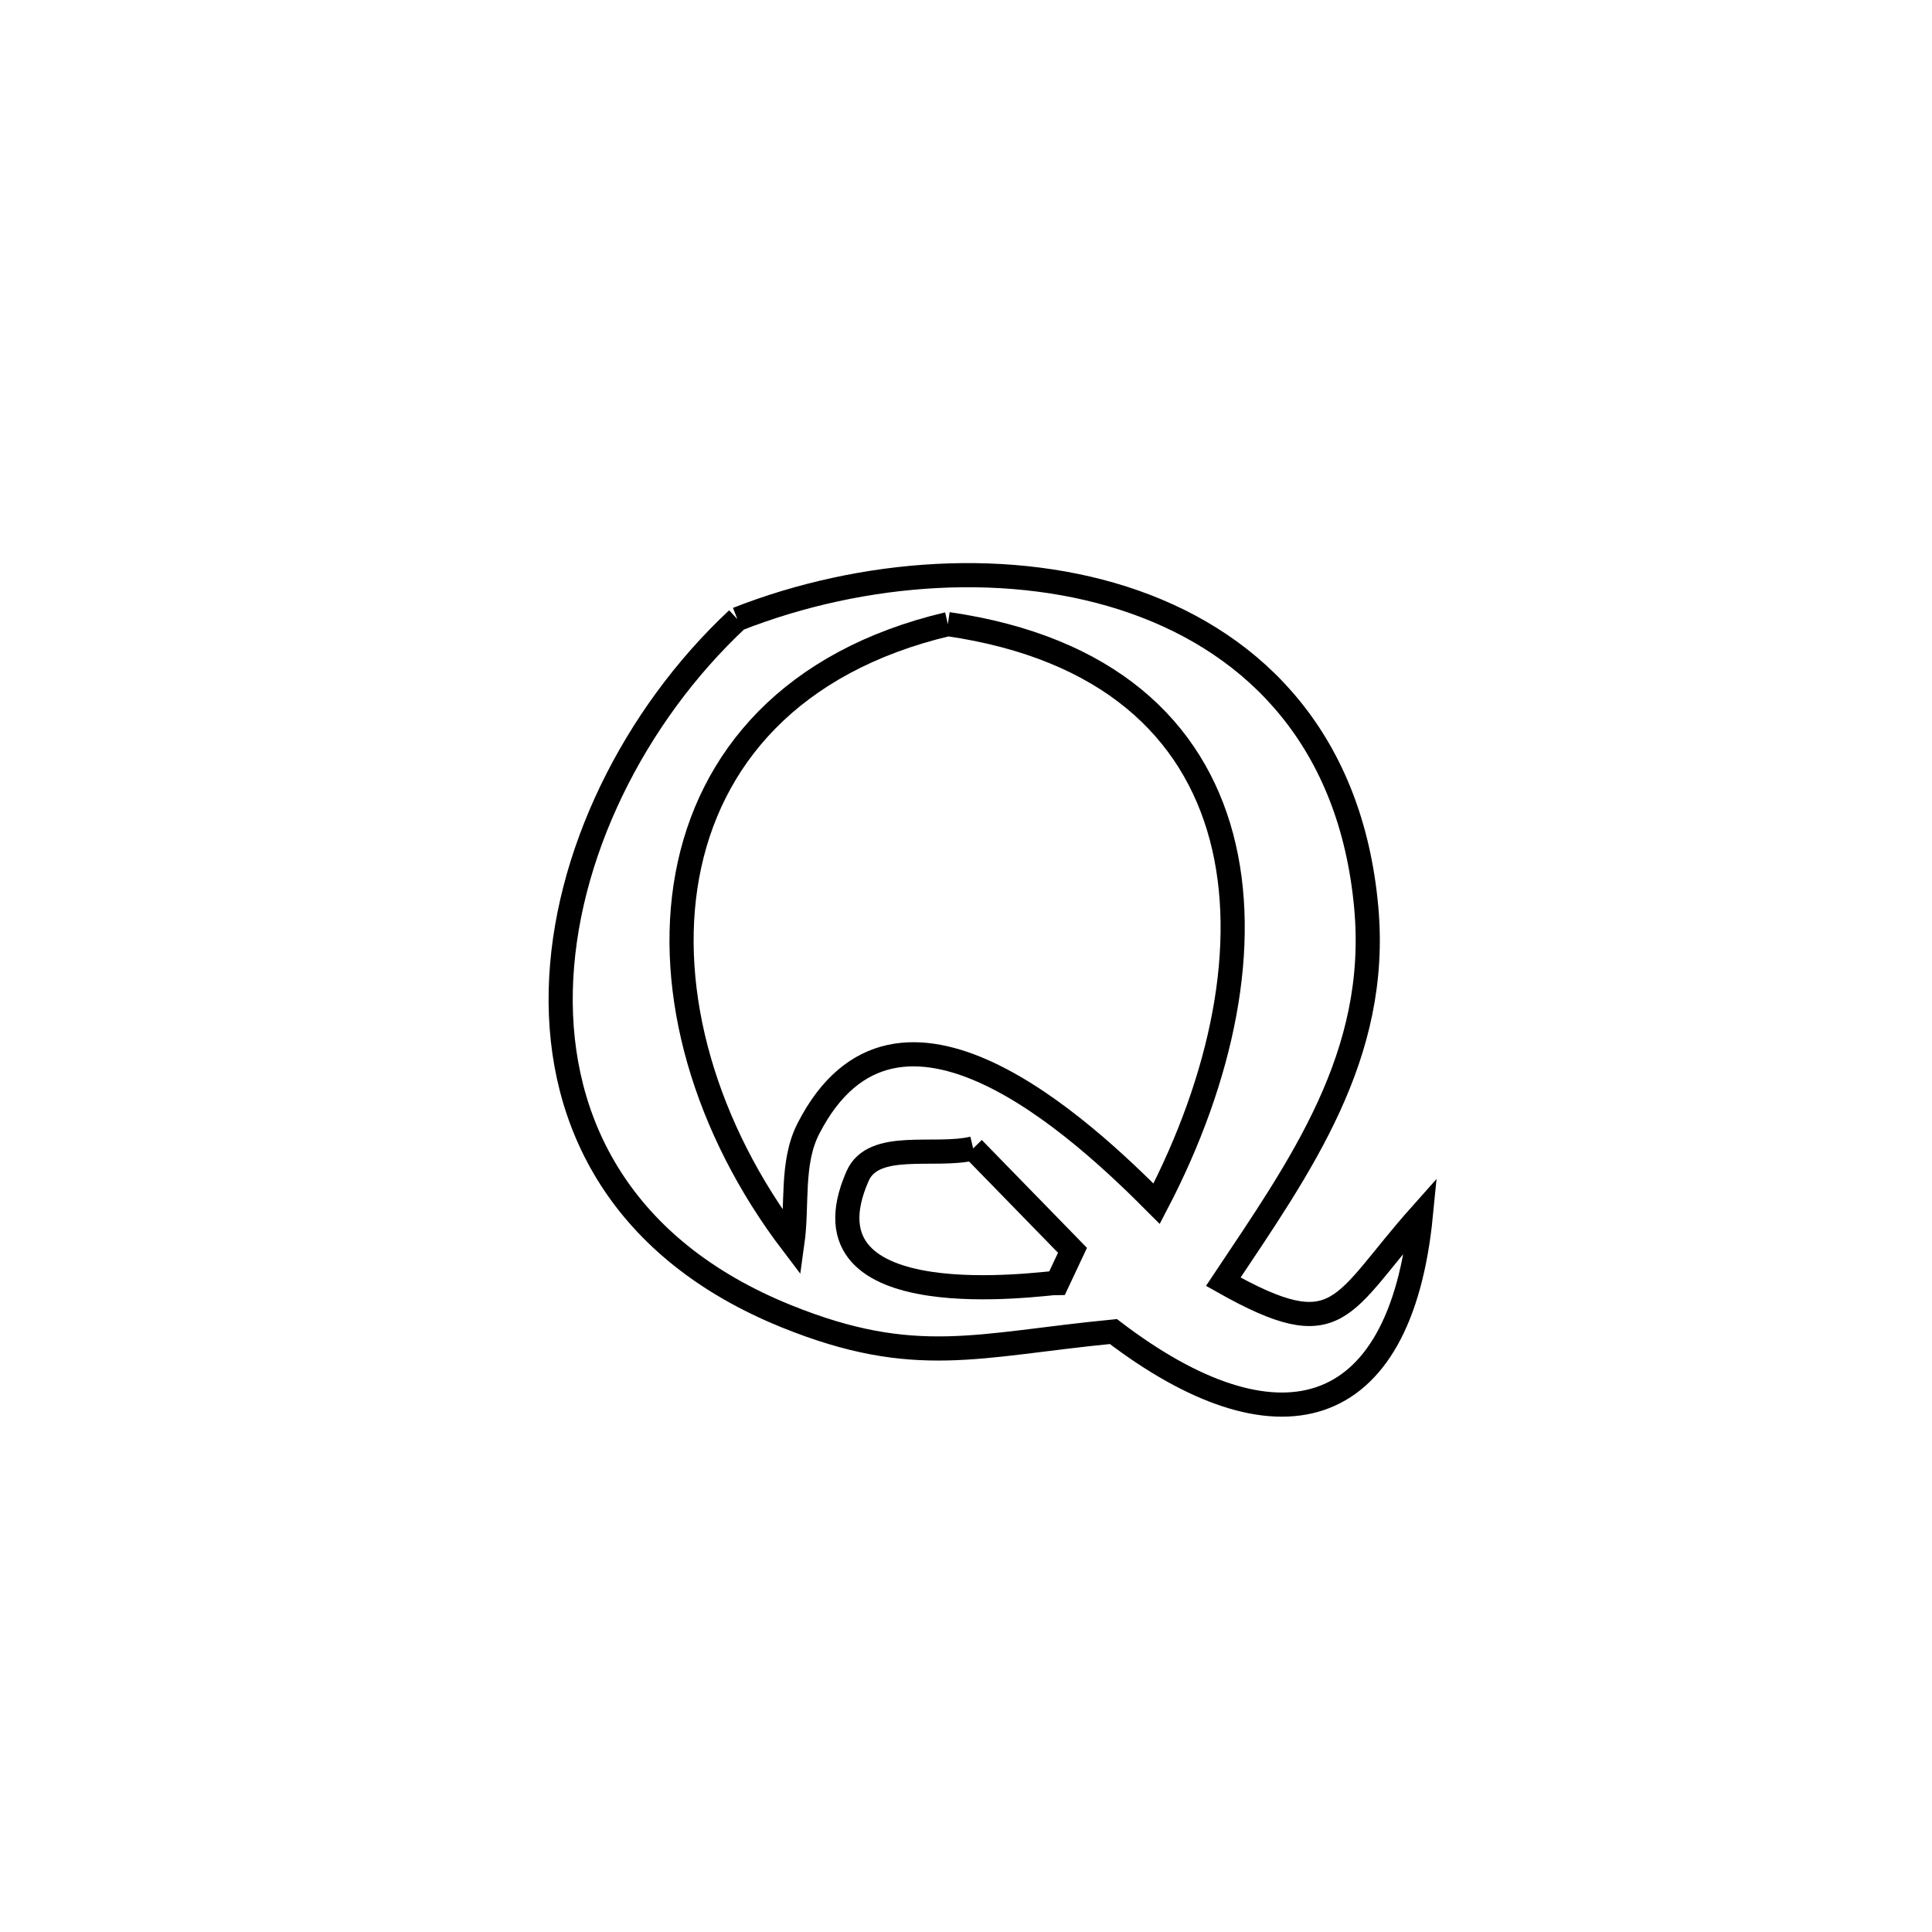 <svg xmlns="http://www.w3.org/2000/svg" viewBox="0.0 0.0 24.0 24.0" height="200px" width="200px"><path fill="none" stroke="black" stroke-width=".3" stroke-opacity="1.0"  filling="0" d="M9.16 7.691 L9.16 7.691 C10.717 7.079 12.577 6.944 14.094 7.478 C15.611 8.012 16.785 9.214 16.972 11.273 C17.139 13.113 16.158 14.48 15.196 15.922 L15.196 15.922 C16.654 16.744 16.643 16.22 17.651 15.089 L17.651 15.089 C17.393 17.718 15.836 18.071 13.831 16.541 L13.831 16.541 C12.144 16.704 11.371 16.999 9.769 16.351 C7.724 15.524 6.928 13.959 6.966 12.301 C7.004 10.643 7.874 8.892 9.16 7.691 L9.16 7.691"></path>
<path fill="none" stroke="black" stroke-width=".3" stroke-opacity="1.0"  filling="0" d="M11.775 7.753 L11.775 7.753 C13.764 8.041 14.819 9.061 15.174 10.398 C15.529 11.736 15.183 13.392 14.368 14.953 L14.368 14.953 C13.455 14.035 11.147 11.867 10.043 14.018 C9.823 14.445 9.91 14.969 9.843 15.445 L9.843 15.445 C8.76 14.022 8.271 12.329 8.538 10.877 C8.805 9.425 9.83 8.213 11.775 7.753 L11.775 7.753"></path>
<path fill="none" stroke="black" stroke-width=".3" stroke-opacity="1.0"  filling="0" d="M12.089 14.266 L12.089 14.266 C12.501 14.688 12.912 15.11 13.323 15.532 L13.323 15.532 C13.26 15.667 13.197 15.801 13.133 15.936 L13.133 15.936 C12.995 15.934 9.864 16.407 10.653 14.61 C10.851 14.159 11.61 14.381 12.089 14.266 L12.089 14.266"></path></svg>